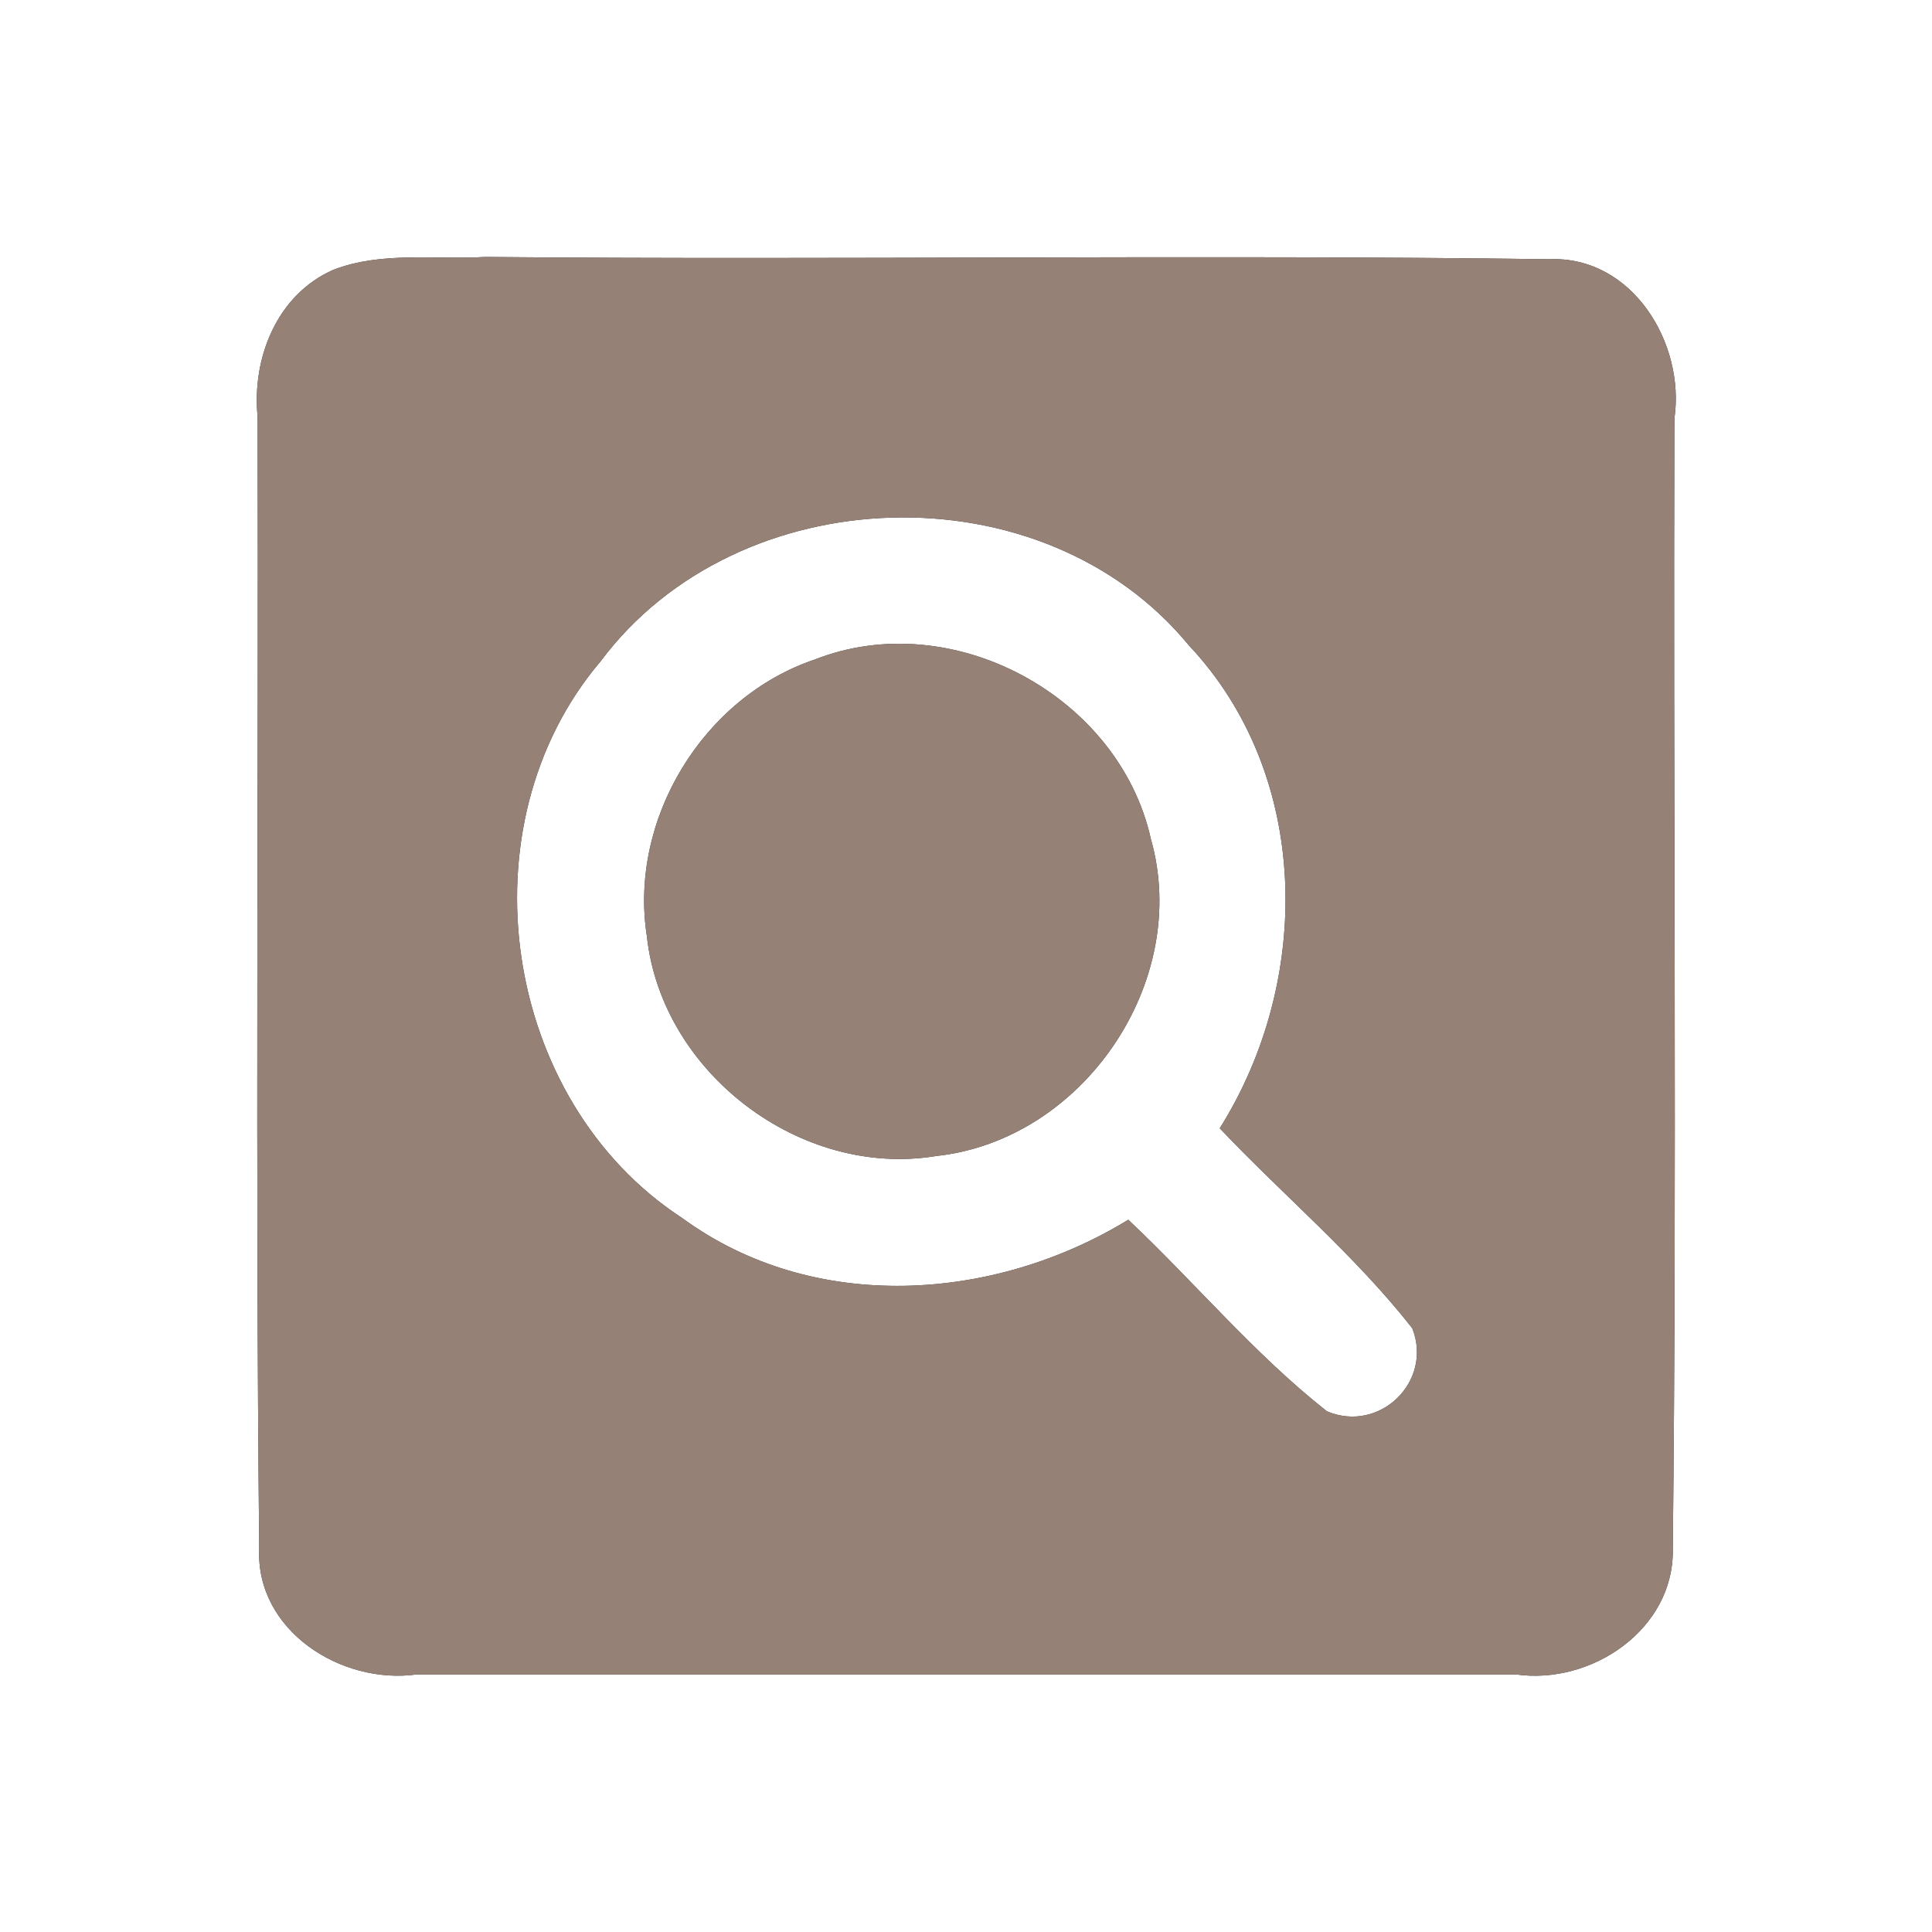 <?xml version="1.0" encoding="UTF-8" ?>
<!DOCTYPE svg PUBLIC "-//W3C//DTD SVG 1.1//EN" "http://www.w3.org/Graphics/SVG/1.1/DTD/svg11.dtd">
<svg width="60pt" height="60pt" viewBox="0 0 60 60" version="1.1" xmlns="http://www.w3.org/2000/svg">
<rect x="0" y="0" width="60" height="60" fill="#333333" stroke="none"/>
<g id="#ffffffff">
<path fill="#ffffff" opacity="1.00" d=" M 0.00 0.00 L 60.00 0.00 L 60.00 60.00 L 0.00 60.00 L 0.00 0.00 M 10.35 8.38 C 8.60 9.15 7.82 11.12 8.00 12.94 C 8.03 24.65 7.93 36.37 8.05 48.08 C 7.93 50.64 10.60 52.33 12.95 52.00 C 24.32 52.00 35.70 52.00 47.07 52.00 C 49.42 52.34 52.00 50.60 51.95 48.10 C 52.08 36.40 51.96 24.70 52.00 13.00 C 52.34 10.66 50.69 7.94 48.11 8.05 C 37.10 7.90 26.08 8.08 15.07 7.98 C 13.51 8.07 11.85 7.80 10.35 8.38 Z" />
<path fill="#ffffff" opacity="1.00" d=" M 18.65 20.54 C 22.91 14.83 32.37 14.51 36.92 20.04 C 40.73 24.09 40.76 30.46 37.88 35.04 C 39.85 37.12 42.08 38.98 43.86 41.25 C 44.51 42.90 42.85 44.52 41.21 43.83 C 38.96 42.06 37.12 39.84 35.04 37.88 C 30.86 40.44 25.26 40.81 21.19 37.83 C 15.58 34.18 14.32 25.64 18.65 20.54 M 25.31 20.48 C 21.83 21.65 19.52 25.45 20.09 29.08 C 20.55 33.32 24.87 36.60 29.08 35.90 C 33.64 35.41 37.00 30.48 35.74 26.05 C 34.75 21.61 29.56 18.81 25.31 20.48 Z" />
</g>
<g id="#000000ff">
<path fill="#968176" opacity="1.00" d=" M 10.35 8.38 C 11.85 7.80 13.51 8.07 15.07 7.98 C 26.08 8.08 37.10 7.90 48.11 8.05 C 50.69 7.94 52.34 10.66 52.00 13.00 C 51.96 24.70 52.08 36.40 51.95 48.10 C 52.00 50.60 49.42 52.34 47.07 52.00 C 35.70 52.00 24.32 52.00 12.95 52.00 C 10.60 52.33 7.93 50.64 8.05 48.08 C 7.93 36.37 8.03 24.65 8.00 12.94 C 7.82 11.12 8.60 9.15 10.35 8.38 M 18.65 20.54 C 14.32 25.64 15.58 34.18 21.19 37.83 C 25.26 40.81 30.86 40.44 35.04 37.88 C 37.12 39.84 38.96 42.06 41.21 43.83 C 42.85 44.52 44.51 42.90 43.86 41.25 C 42.08 38.98 39.85 37.12 37.88 35.04 C 40.76 30.46 40.73 24.09 36.92 20.04 C 32.37 14.51 22.91 14.83 18.65 20.54 Z" />
<path fill="#968176" opacity="1.00" d=" M 25.31 20.48 C 29.56 18.81 34.75 21.61 35.74 26.05 C 37.00 30.48 33.64 35.41 29.08 35.90 C 24.87 36.60 20.55 33.32 20.09 29.08 C 19.52 25.45 21.83 21.65 25.31 20.48 Z" />
</g>
</svg>
